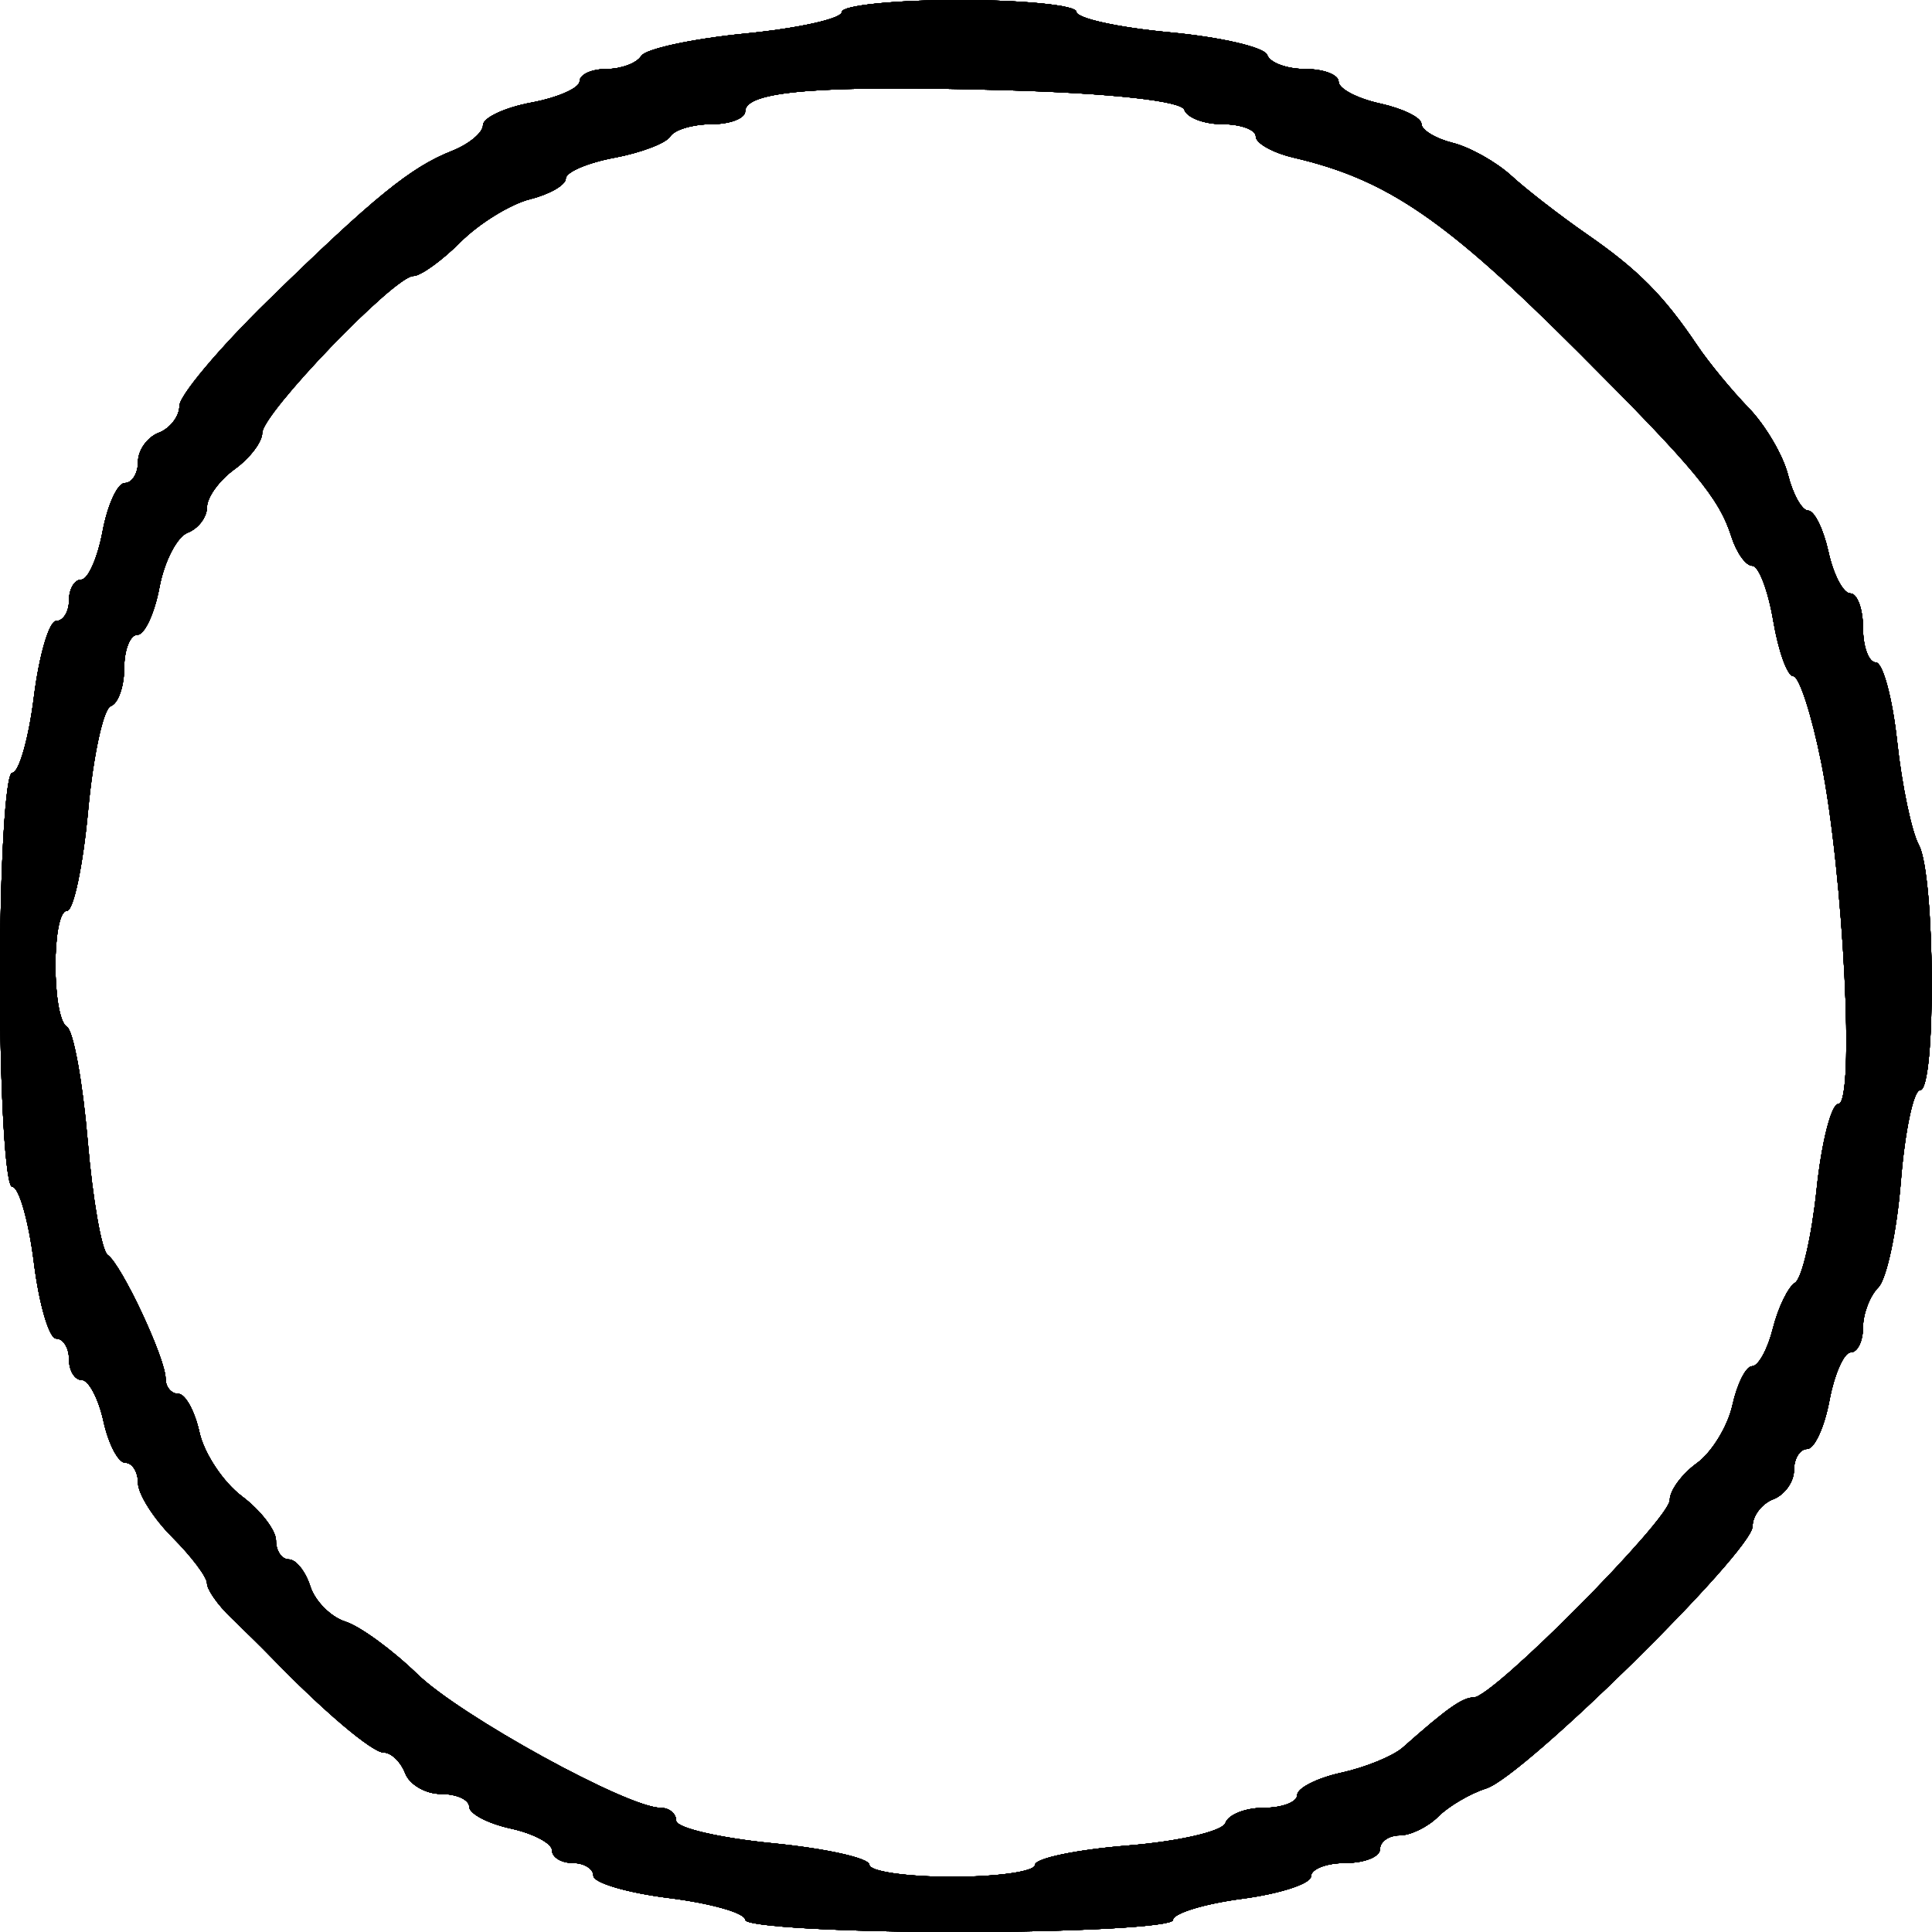 <svg width="140" height="140" viewBox="0 0 140 140" fill="none" xmlns="http://www.w3.org/2000/svg">
<path fill-rule="evenodd" clip-rule="evenodd" d="M61 0.871C61 1.35 57.86 2.051 54.023 2.429C50.186 2.807 46.784 3.54 46.464 4.058C46.144 4.576 45.009 5 43.941 5C42.873 5 42 5.4 42 5.889C42 6.377 40.425 7.073 38.5 7.434C36.575 7.795 35 8.531 35 9.07C35 9.609 33.987 10.45 32.75 10.938C29.764 12.118 27.124 14.265 19.429 21.773C15.893 25.224 13 28.663 13 29.416C13 30.17 12.325 31.045 11.5 31.362C10.675 31.678 10 32.626 10 33.469C10 34.311 9.57 35 9.045 35C8.52 35 7.795 36.575 7.434 38.5C7.073 40.425 6.377 42 5.889 42C5.4 42 5 42.675 5 43.5C5 44.325 4.582 45 4.072 45C3.562 45 2.835 47.475 2.457 50.5C2.079 53.525 1.371 56 0.885 56C0.398 56 0 62.75 0 71C0 79.25 0.398 86 0.885 86C1.371 86 2.079 88.475 2.457 91.5C2.835 94.525 3.562 97 4.072 97C4.582 97 5 97.675 5 98.5C5 99.325 5.414 100 5.921 100C6.427 100 7.138 101.35 7.5 103C7.862 104.65 8.573 106 9.079 106C9.586 106 10 106.655 10 107.455C10 108.255 11.125 110.034 12.5 111.409C13.875 112.784 15 114.28 15 114.732C15 115.185 15.788 116.308 16.75 117.227C17.712 118.147 19.009 119.426 19.631 120.069C23.419 123.987 26.977 127 27.816 127C28.35 127 29.045 127.675 29.362 128.5C29.678 129.325 30.851 130 31.969 130C33.086 130 34 130.414 34 130.921C34 131.427 35.35 132.138 37 132.5C38.65 132.862 40 133.573 40 134.079C40 134.586 40.675 135 41.5 135C42.325 135 43 135.418 43 135.928C43 136.438 45.475 137.165 48.5 137.543C51.525 137.921 54 138.629 54 139.115C54 139.602 60.975 140 69.5 140C78.025 140 85 139.608 85 139.129C85 138.65 87.25 137.959 90 137.594C92.75 137.23 95 136.497 95 135.966C95 135.435 96.125 135 97.5 135C98.875 135 100 134.55 100 134C100 133.45 100.643 133 101.429 133C102.214 133 103.473 132.384 104.225 131.632C104.978 130.879 106.544 129.962 107.706 129.593C110.427 128.73 127 112.409 127 110.593C127 109.835 127.675 108.955 128.5 108.638C129.325 108.322 130 107.374 130 106.531C130 105.689 130.43 105 130.955 105C131.48 105 132.205 103.425 132.566 101.5C132.927 99.575 133.623 98 134.111 98C134.6 98 135 97.19 135 96.2C135 95.21 135.498 93.902 136.108 93.292C136.717 92.683 137.454 89.218 137.745 85.592C138.036 81.967 138.662 79 139.137 79C140.313 79 140.236 63.404 139.049 61.236C138.526 60.281 137.819 56.912 137.477 53.75C137.136 50.588 136.438 48 135.928 48C135.418 48 135 46.875 135 45.5C135 44.125 134.586 43 134.079 43C133.573 43 132.862 41.65 132.5 40C132.138 38.35 131.476 37 131.029 37C130.582 37 129.925 35.836 129.568 34.414C129.211 32.992 127.924 30.804 126.709 29.552C125.494 28.3 123.825 26.272 123 25.045C120.563 21.419 118.707 19.549 115 16.98C113.075 15.646 110.609 13.737 109.52 12.738C108.431 11.74 106.518 10.666 105.27 10.353C104.021 10.04 103 9.418 103 8.971C103 8.524 101.65 7.862 100 7.5C98.35 7.138 97 6.427 97 5.921C97 5.414 95.912 5 94.583 5C93.254 5 92.014 4.543 91.828 3.985C91.642 3.427 88.455 2.687 84.745 2.341C81.035 1.994 78 1.326 78 0.855C78 0.385 74.175 0 69.5 0C64.825 0 61 0.392 61 0.871ZM85.817 7.95C86.009 8.527 87.254 9 88.583 9C89.912 9 91 9.401 91 9.892C91 10.382 92.237 11.073 93.75 11.426C100.53 13.011 104.756 15.903 114.426 25.574C122.813 33.96 124.575 36.086 125.466 38.893C125.834 40.052 126.515 41 126.979 41C127.444 41 128.128 42.8 128.5 45C128.872 47.2 129.524 49 129.95 49C130.376 49 131.287 51.813 131.975 55.25C133.593 63.334 134.425 80 133.211 80C132.702 80 131.994 82.787 131.638 86.194C131.281 89.601 130.578 92.643 130.074 92.954C129.571 93.265 128.849 94.753 128.471 96.26C128.093 97.767 127.418 99 126.971 99C126.524 99 125.882 100.263 125.543 101.806C125.204 103.349 124.043 105.248 122.963 106.027C121.883 106.805 121 108.004 121 108.692C121 110.09 108.187 123 106.8 123C105.978 123 104.861 123.788 101.659 126.628C100.959 127.249 98.95 128.072 97.193 128.458C95.437 128.843 94 129.573 94 130.079C94 130.586 92.912 131 91.583 131C90.254 131 89.002 131.494 88.801 132.098C88.6 132.701 85.412 133.438 81.717 133.735C78.023 134.031 75 134.662 75 135.137C75 135.612 72.3 136 69 136C65.7 136 63 135.608 63 135.129C63 134.65 59.85 133.948 56 133.569C52.15 133.189 49 132.456 49 131.939C49 131.423 48.493 131 47.873 131C45.478 131 33.367 124.344 30.239 121.31C28.431 119.555 26.085 117.844 25.027 117.508C23.968 117.173 22.824 116.021 22.484 114.949C22.144 113.877 21.446 113 20.933 113C20.42 113 20 112.388 20 111.64C20 110.892 18.89 109.446 17.533 108.427C16.176 107.408 14.79 105.32 14.453 103.787C14.117 102.254 13.427 101 12.921 101C12.414 101 12 100.506 12 99.901C12 98.443 8.82 91.65 7.806 90.943C7.366 90.637 6.713 86.909 6.354 82.66C5.995 78.41 5.318 74.697 4.85 74.408C3.737 73.72 3.743 66 4.856 66C5.327 66 6.015 62.737 6.384 58.75C6.753 54.763 7.493 51.35 8.027 51.167C8.562 50.983 9 49.746 9 48.417C9 47.088 9.43 46 9.955 46C10.48 46 11.199 44.456 11.553 42.569C11.907 40.682 12.827 38.896 13.598 38.601C14.369 38.305 15 37.473 15 36.752C15 36.031 15.9 34.793 17 34C18.1 33.207 19 32.028 19 31.381C19 29.963 28.586 20 29.95 20C30.477 20 32.016 18.893 33.368 17.541C34.721 16.188 36.992 14.789 38.414 14.432C39.836 14.075 41 13.402 41 12.937C41 12.471 42.58 11.794 44.511 11.432C46.442 11.07 48.269 10.374 48.57 9.887C48.871 9.399 50.216 9 51.559 9C52.902 9 54 8.579 54 8.063C54 6.591 59.486 6.151 72.983 6.54C80.499 6.756 85.606 7.317 85.817 7.95Z" fill="black"/>
<path fill-rule="evenodd" clip-rule="evenodd" d="M61 0.871C61 1.35 57.86 2.051 54.023 2.429C50.186 2.807 46.784 3.54 46.464 4.058C46.144 4.576 45.009 5 43.941 5C42.873 5 42 5.4 42 5.889C42 6.377 40.425 7.073 38.5 7.434C36.575 7.795 35 8.531 35 9.07C35 9.609 33.987 10.45 32.75 10.938C29.764 12.118 27.124 14.265 19.429 21.773C15.893 25.224 13 28.663 13 29.416C13 30.17 12.325 31.045 11.5 31.362C10.675 31.678 10 32.626 10 33.469C10 34.311 9.57 35 9.045 35C8.52 35 7.795 36.575 7.434 38.5C7.073 40.425 6.377 42 5.889 42C5.4 42 5 42.675 5 43.5C5 44.325 4.582 45 4.072 45C3.562 45 2.835 47.475 2.457 50.5C2.079 53.525 1.371 56 0.885 56C0.398 56 0 62.75 0 71C0 79.25 0.398 86 0.885 86C1.371 86 2.079 88.475 2.457 91.5C2.835 94.525 3.562 97 4.072 97C4.582 97 5 97.675 5 98.5C5 99.325 5.414 100 5.921 100C6.427 100 7.138 101.35 7.5 103C7.862 104.65 8.573 106 9.079 106C9.586 106 10 106.655 10 107.455C10 108.255 11.125 110.034 12.5 111.409C13.875 112.784 15 114.28 15 114.732C15 115.185 15.788 116.308 16.75 117.227C17.712 118.147 19.009 119.426 19.631 120.069C23.419 123.987 26.977 127 27.816 127C28.35 127 29.045 127.675 29.362 128.5C29.678 129.325 30.851 130 31.969 130C33.086 130 34 130.414 34 130.921C34 131.427 35.35 132.138 37 132.5C38.65 132.862 40 133.573 40 134.079C40 134.586 40.675 135 41.5 135C42.325 135 43 135.418 43 135.928C43 136.438 45.475 137.165 48.5 137.543C51.525 137.921 54 138.629 54 139.115C54 139.602 60.975 140 69.5 140C78.025 140 85 139.608 85 139.129C85 138.65 87.25 137.959 90 137.594C92.75 137.23 95 136.497 95 135.966C95 135.435 96.125 135 97.5 135C98.875 135 100 134.55 100 134C100 133.45 100.643 133 101.429 133C102.214 133 103.473 132.384 104.225 131.632C104.978 130.879 106.544 129.962 107.706 129.593C110.427 128.73 127 112.409 127 110.593C127 109.835 127.675 108.955 128.5 108.638C129.325 108.322 130 107.374 130 106.531C130 105.689 130.43 105 130.955 105C131.48 105 132.205 103.425 132.566 101.5C132.927 99.575 133.623 98 134.111 98C134.6 98 135 97.19 135 96.2C135 95.21 135.498 93.902 136.108 93.292C136.717 92.683 137.454 89.218 137.745 85.592C138.036 81.967 138.662 79 139.137 79C140.313 79 140.236 63.404 139.049 61.236C138.526 60.281 137.819 56.912 137.477 53.75C137.136 50.588 136.438 48 135.928 48C135.418 48 135 46.875 135 45.5C135 44.125 134.586 43 134.079 43C133.573 43 132.862 41.65 132.5 40C132.138 38.35 131.476 37 131.029 37C130.582 37 129.925 35.836 129.568 34.414C129.211 32.992 127.924 30.804 126.709 29.552C125.494 28.3 123.825 26.272 123 25.045C120.563 21.419 118.707 19.549 115 16.98C113.075 15.646 110.609 13.737 109.52 12.738C108.431 11.74 106.518 10.666 105.27 10.353C104.021 10.04 103 9.418 103 8.971C103 8.524 101.65 7.862 100 7.5C98.35 7.138 97 6.427 97 5.921C97 5.414 95.912 5 94.583 5C93.254 5 92.014 4.543 91.828 3.985C91.642 3.427 88.455 2.687 84.745 2.341C81.035 1.994 78 1.326 78 0.855C78 0.385 74.175 0 69.5 0C64.825 0 61 0.392 61 0.871ZM85.817 7.95C86.009 8.527 87.254 9 88.583 9C89.912 9 91 9.401 91 9.892C91 10.382 92.237 11.073 93.75 11.426C100.53 13.011 104.756 15.903 114.426 25.574C122.813 33.96 124.575 36.086 125.466 38.893C125.834 40.052 126.515 41 126.979 41C127.444 41 128.128 42.8 128.5 45C128.872 47.2 129.524 49 129.95 49C130.376 49 131.287 51.813 131.975 55.25C133.593 63.334 134.425 80 133.211 80C132.702 80 131.994 82.787 131.638 86.194C131.281 89.601 130.578 92.643 130.074 92.954C129.571 93.265 128.849 94.753 128.471 96.26C128.093 97.767 127.418 99 126.971 99C126.524 99 125.882 100.263 125.543 101.806C125.204 103.349 124.043 105.248 122.963 106.027C121.883 106.805 121 108.004 121 108.692C121 110.09 108.187 123 106.8 123C105.978 123 104.861 123.788 101.659 126.628C100.959 127.249 98.95 128.072 97.193 128.458C95.437 128.843 94 129.573 94 130.079C94 130.586 92.912 131 91.583 131C90.254 131 89.002 131.494 88.801 132.098C88.6 132.701 85.412 133.438 81.717 133.735C78.023 134.031 75 134.662 75 135.137C75 135.612 72.3 136 69 136C65.7 136 63 135.608 63 135.129C63 134.65 59.85 133.948 56 133.569C52.15 133.189 49 132.456 49 131.939C49 131.423 48.493 131 47.873 131C45.478 131 33.367 124.344 30.239 121.31C28.431 119.555 26.085 117.844 25.027 117.508C23.968 117.173 22.824 116.021 22.484 114.949C22.144 113.877 21.446 113 20.933 113C20.42 113 20 112.388 20 111.64C20 110.892 18.89 109.446 17.533 108.427C16.176 107.408 14.79 105.32 14.453 103.787C14.117 102.254 13.427 101 12.921 101C12.414 101 12 100.506 12 99.901C12 98.443 8.82 91.65 7.806 90.943C7.366 90.637 6.713 86.909 6.354 82.66C5.995 78.41 5.318 74.697 4.85 74.408C3.737 73.72 3.743 66 4.856 66C5.327 66 6.015 62.737 6.384 58.75C6.753 54.763 7.493 51.35 8.027 51.167C8.562 50.983 9 49.746 9 48.417C9 47.088 9.43 46 9.955 46C10.48 46 11.199 44.456 11.553 42.569C11.907 40.682 12.827 38.896 13.598 38.601C14.369 38.305 15 37.473 15 36.752C15 36.031 15.9 34.793 17 34C18.1 33.207 19 32.028 19 31.381C19 29.963 28.586 20 29.95 20C30.477 20 32.016 18.893 33.368 17.541C34.721 16.188 36.992 14.789 38.414 14.432C39.836 14.075 41 13.402 41 12.937C41 12.471 42.58 11.794 44.511 11.432C46.442 11.07 48.269 10.374 48.57 9.887C48.871 9.399 50.216 9 51.559 9C52.902 9 54 8.579 54 8.063C54 6.591 59.486 6.151 72.983 6.54C80.499 6.756 85.606 7.317 85.817 7.95Z" fill="black"/>
<path fill-rule="evenodd" clip-rule="evenodd" d="M61 0.871C61 1.35 57.86 2.051 54.023 2.429C50.186 2.807 46.784 3.54 46.464 4.058C46.144 4.576 45.009 5 43.941 5C42.873 5 42 5.4 42 5.889C42 6.377 40.425 7.073 38.5 7.434C36.575 7.795 35 8.531 35 9.07C35 9.609 33.987 10.45 32.75 10.938C29.764 12.118 27.124 14.265 19.429 21.773C15.893 25.224 13 28.663 13 29.416C13 30.17 12.325 31.045 11.5 31.362C10.675 31.678 10 32.626 10 33.469C10 34.311 9.57 35 9.045 35C8.52 35 7.795 36.575 7.434 38.5C7.073 40.425 6.377 42 5.889 42C5.4 42 5 42.675 5 43.5C5 44.325 4.582 45 4.072 45C3.562 45 2.835 47.475 2.457 50.5C2.079 53.525 1.371 56 0.885 56C0.398 56 0 62.75 0 71C0 79.25 0.398 86 0.885 86C1.371 86 2.079 88.475 2.457 91.5C2.835 94.525 3.562 97 4.072 97C4.582 97 5 97.675 5 98.5C5 99.325 5.414 100 5.921 100C6.427 100 7.138 101.35 7.5 103C7.862 104.65 8.573 106 9.079 106C9.586 106 10 106.655 10 107.455C10 108.255 11.125 110.034 12.5 111.409C13.875 112.784 15 114.28 15 114.732C15 115.185 15.788 116.308 16.75 117.227C17.712 118.147 19.009 119.426 19.631 120.069C23.419 123.987 26.977 127 27.816 127C28.35 127 29.045 127.675 29.362 128.5C29.678 129.325 30.851 130 31.969 130C33.086 130 34 130.414 34 130.921C34 131.427 35.35 132.138 37 132.5C38.65 132.862 40 133.573 40 134.079C40 134.586 40.675 135 41.5 135C42.325 135 43 135.418 43 135.928C43 136.438 45.475 137.165 48.5 137.543C51.525 137.921 54 138.629 54 139.115C54 139.602 60.975 140 69.5 140C78.025 140 85 139.608 85 139.129C85 138.65 87.25 137.959 90 137.594C92.75 137.23 95 136.497 95 135.966C95 135.435 96.125 135 97.5 135C98.875 135 100 134.55 100 134C100 133.45 100.643 133 101.429 133C102.214 133 103.473 132.384 104.225 131.632C104.978 130.879 106.544 129.962 107.706 129.593C110.427 128.73 127 112.409 127 110.593C127 109.835 127.675 108.955 128.5 108.638C129.325 108.322 130 107.374 130 106.531C130 105.689 130.43 105 130.955 105C131.48 105 132.205 103.425 132.566 101.5C132.927 99.575 133.623 98 134.111 98C134.6 98 135 97.19 135 96.2C135 95.21 135.498 93.902 136.108 93.292C136.717 92.683 137.454 89.218 137.745 85.592C138.036 81.967 138.662 79 139.137 79C140.313 79 140.236 63.404 139.049 61.236C138.526 60.281 137.819 56.912 137.477 53.75C137.136 50.588 136.438 48 135.928 48C135.418 48 135 46.875 135 45.5C135 44.125 134.586 43 134.079 43C133.573 43 132.862 41.65 132.5 40C132.138 38.35 131.476 37 131.029 37C130.582 37 129.925 35.836 129.568 34.414C129.211 32.992 127.924 30.804 126.709 29.552C125.494 28.3 123.825 26.272 123 25.045C120.563 21.419 118.707 19.549 115 16.98C113.075 15.646 110.609 13.737 109.52 12.738C108.431 11.74 106.518 10.666 105.27 10.353C104.021 10.04 103 9.418 103 8.971C103 8.524 101.65 7.862 100 7.5C98.35 7.138 97 6.427 97 5.921C97 5.414 95.912 5 94.583 5C93.254 5 92.014 4.543 91.828 3.985C91.642 3.427 88.455 2.687 84.745 2.341C81.035 1.994 78 1.326 78 0.855C78 0.385 74.175 0 69.5 0C64.825 0 61 0.392 61 0.871ZM85.817 7.95C86.009 8.527 87.254 9 88.583 9C89.912 9 91 9.401 91 9.892C91 10.382 92.237 11.073 93.75 11.426C100.53 13.011 104.756 15.903 114.426 25.574C122.813 33.96 124.575 36.086 125.466 38.893C125.834 40.052 126.515 41 126.979 41C127.444 41 128.128 42.8 128.5 45C128.872 47.2 129.524 49 129.95 49C130.376 49 131.287 51.813 131.975 55.25C133.593 63.334 134.425 80 133.211 80C132.702 80 131.994 82.787 131.638 86.194C131.281 89.601 130.578 92.643 130.074 92.954C129.571 93.265 128.849 94.753 128.471 96.26C128.093 97.767 127.418 99 126.971 99C126.524 99 125.882 100.263 125.543 101.806C125.204 103.349 124.043 105.248 122.963 106.027C121.883 106.805 121 108.004 121 108.692C121 110.09 108.187 123 106.8 123C105.978 123 104.861 123.788 101.659 126.628C100.959 127.249 98.95 128.072 97.193 128.458C95.437 128.843 94 129.573 94 130.079C94 130.586 92.912 131 91.583 131C90.254 131 89.002 131.494 88.801 132.098C88.6 132.701 85.412 133.438 81.717 133.735C78.023 134.031 75 134.662 75 135.137C75 135.612 72.3 136 69 136C65.7 136 63 135.608 63 135.129C63 134.65 59.85 133.948 56 133.569C52.15 133.189 49 132.456 49 131.939C49 131.423 48.493 131 47.873 131C45.478 131 33.367 124.344 30.239 121.31C28.431 119.555 26.085 117.844 25.027 117.508C23.968 117.173 22.824 116.021 22.484 114.949C22.144 113.877 21.446 113 20.933 113C20.42 113 20 112.388 20 111.64C20 110.892 18.89 109.446 17.533 108.427C16.176 107.408 14.79 105.32 14.453 103.787C14.117 102.254 13.427 101 12.921 101C12.414 101 12 100.506 12 99.901C12 98.443 8.82 91.65 7.806 90.943C7.366 90.637 6.713 86.909 6.354 82.66C5.995 78.41 5.318 74.697 4.85 74.408C3.737 73.72 3.743 66 4.856 66C5.327 66 6.015 62.737 6.384 58.75C6.753 54.763 7.493 51.35 8.027 51.167C8.562 50.983 9 49.746 9 48.417C9 47.088 9.43 46 9.955 46C10.48 46 11.199 44.456 11.553 42.569C11.907 40.682 12.827 38.896 13.598 38.601C14.369 38.305 15 37.473 15 36.752C15 36.031 15.9 34.793 17 34C18.1 33.207 19 32.028 19 31.381C19 29.963 28.586 20 29.95 20C30.477 20 32.016 18.893 33.368 17.541C34.721 16.188 36.992 14.789 38.414 14.432C39.836 14.075 41 13.402 41 12.937C41 12.471 42.58 11.794 44.511 11.432C46.442 11.07 48.269 10.374 48.57 9.887C48.871 9.399 50.216 9 51.559 9C52.902 9 54 8.579 54 8.063C54 6.591 59.486 6.151 72.983 6.54C80.499 6.756 85.606 7.317 85.817 7.95Z" fill="black"/>
<path fill-rule="evenodd" clip-rule="evenodd" d="M61 0.871C61 1.35 57.86 2.051 54.023 2.429C50.186 2.807 46.784 3.54 46.464 4.058C46.144 4.576 45.009 5 43.941 5C42.873 5 42 5.4 42 5.889C42 6.377 40.425 7.073 38.5 7.434C36.575 7.795 35 8.531 35 9.07C35 9.609 33.987 10.45 32.75 10.938C29.764 12.118 27.124 14.265 19.429 21.773C15.893 25.224 13 28.663 13 29.416C13 30.17 12.325 31.045 11.5 31.362C10.675 31.678 10 32.626 10 33.469C10 34.311 9.57 35 9.045 35C8.52 35 7.795 36.575 7.434 38.5C7.073 40.425 6.377 42 5.889 42C5.4 42 5 42.675 5 43.5C5 44.325 4.582 45 4.072 45C3.562 45 2.835 47.475 2.457 50.5C2.079 53.525 1.371 56 0.885 56C0.398 56 0 62.75 0 71C0 79.25 0.398 86 0.885 86C1.371 86 2.079 88.475 2.457 91.5C2.835 94.525 3.562 97 4.072 97C4.582 97 5 97.675 5 98.5C5 99.325 5.414 100 5.921 100C6.427 100 7.138 101.35 7.5 103C7.862 104.65 8.573 106 9.079 106C9.586 106 10 106.655 10 107.455C10 108.255 11.125 110.034 12.5 111.409C13.875 112.784 15 114.28 15 114.732C15 115.185 15.788 116.308 16.75 117.227C17.712 118.147 19.009 119.426 19.631 120.069C23.419 123.987 26.977 127 27.816 127C28.35 127 29.045 127.675 29.362 128.5C29.678 129.325 30.851 130 31.969 130C33.086 130 34 130.414 34 130.921C34 131.427 35.35 132.138 37 132.5C38.65 132.862 40 133.573 40 134.079C40 134.586 40.675 135 41.5 135C42.325 135 43 135.418 43 135.928C43 136.438 45.475 137.165 48.5 137.543C51.525 137.921 54 138.629 54 139.115C54 139.602 60.975 140 69.5 140C78.025 140 85 139.608 85 139.129C85 138.65 87.25 137.959 90 137.594C92.75 137.23 95 136.497 95 135.966C95 135.435 96.125 135 97.5 135C98.875 135 100 134.55 100 134C100 133.45 100.643 133 101.429 133C102.214 133 103.473 132.384 104.225 131.632C104.978 130.879 106.544 129.962 107.706 129.593C110.427 128.73 127 112.409 127 110.593C127 109.835 127.675 108.955 128.5 108.638C129.325 108.322 130 107.374 130 106.531C130 105.689 130.43 105 130.955 105C131.48 105 132.205 103.425 132.566 101.5C132.927 99.575 133.623 98 134.111 98C134.6 98 135 97.19 135 96.2C135 95.21 135.498 93.902 136.108 93.292C136.717 92.683 137.454 89.218 137.745 85.592C138.036 81.967 138.662 79 139.137 79C140.313 79 140.236 63.404 139.049 61.236C138.526 60.281 137.819 56.912 137.477 53.75C137.136 50.588 136.438 48 135.928 48C135.418 48 135 46.875 135 45.5C135 44.125 134.586 43 134.079 43C133.573 43 132.862 41.65 132.5 40C132.138 38.35 131.476 37 131.029 37C130.582 37 129.925 35.836 129.568 34.414C129.211 32.992 127.924 30.804 126.709 29.552C125.494 28.3 123.825 26.272 123 25.045C120.563 21.419 118.707 19.549 115 16.98C113.075 15.646 110.609 13.737 109.52 12.738C108.431 11.74 106.518 10.666 105.27 10.353C104.021 10.04 103 9.418 103 8.971C103 8.524 101.65 7.862 100 7.5C98.35 7.138 97 6.427 97 5.921C97 5.414 95.912 5 94.583 5C93.254 5 92.014 4.543 91.828 3.985C91.642 3.427 88.455 2.687 84.745 2.341C81.035 1.994 78 1.326 78 0.855C78 0.385 74.175 0 69.5 0C64.825 0 61 0.392 61 0.871ZM85.817 7.95C86.009 8.527 87.254 9 88.583 9C89.912 9 91 9.401 91 9.892C91 10.382 92.237 11.073 93.75 11.426C100.53 13.011 104.756 15.903 114.426 25.574C122.813 33.96 124.575 36.086 125.466 38.893C125.834 40.052 126.515 41 126.979 41C127.444 41 128.128 42.8 128.5 45C128.872 47.2 129.524 49 129.95 49C130.376 49 131.287 51.813 131.975 55.25C133.593 63.334 134.425 80 133.211 80C132.702 80 131.994 82.787 131.638 86.194C131.281 89.601 130.578 92.643 130.074 92.954C129.571 93.265 128.849 94.753 128.471 96.26C128.093 97.767 127.418 99 126.971 99C126.524 99 125.882 100.263 125.543 101.806C125.204 103.349 124.043 105.248 122.963 106.027C121.883 106.805 121 108.004 121 108.692C121 110.09 108.187 123 106.8 123C105.978 123 104.861 123.788 101.659 126.628C100.959 127.249 98.95 128.072 97.193 128.458C95.437 128.843 94 129.573 94 130.079C94 130.586 92.912 131 91.583 131C90.254 131 89.002 131.494 88.801 132.098C88.6 132.701 85.412 133.438 81.717 133.735C78.023 134.031 75 134.662 75 135.137C75 135.612 72.3 136 69 136C65.7 136 63 135.608 63 135.129C63 134.65 59.85 133.948 56 133.569C52.15 133.189 49 132.456 49 131.939C49 131.423 48.493 131 47.873 131C45.478 131 33.367 124.344 30.239 121.31C28.431 119.555 26.085 117.844 25.027 117.508C23.968 117.173 22.824 116.021 22.484 114.949C22.144 113.877 21.446 113 20.933 113C20.42 113 20 112.388 20 111.64C20 110.892 18.89 109.446 17.533 108.427C16.176 107.408 14.79 105.32 14.453 103.787C14.117 102.254 13.427 101 12.921 101C12.414 101 12 100.506 12 99.901C12 98.443 8.82 91.65 7.806 90.943C7.366 90.637 6.713 86.909 6.354 82.66C5.995 78.41 5.318 74.697 4.85 74.408C3.737 73.72 3.743 66 4.856 66C5.327 66 6.015 62.737 6.384 58.75C6.753 54.763 7.493 51.35 8.027 51.167C8.562 50.983 9 49.746 9 48.417C9 47.088 9.43 46 9.955 46C10.48 46 11.199 44.456 11.553 42.569C11.907 40.682 12.827 38.896 13.598 38.601C14.369 38.305 15 37.473 15 36.752C15 36.031 15.9 34.793 17 34C18.1 33.207 19 32.028 19 31.381C19 29.963 28.586 20 29.95 20C30.477 20 32.016 18.893 33.368 17.541C34.721 16.188 36.992 14.789 38.414 14.432C39.836 14.075 41 13.402 41 12.937C41 12.471 42.58 11.794 44.511 11.432C46.442 11.07 48.269 10.374 48.57 9.887C48.871 9.399 50.216 9 51.559 9C52.902 9 54 8.579 54 8.063C54 6.591 59.486 6.151 72.983 6.54C80.499 6.756 85.606 7.317 85.817 7.95Z" fill="black"/>
<path fill-rule="evenodd" clip-rule="evenodd" d="M61 0.871C61 1.35 57.86 2.051 54.023 2.429C50.186 2.807 46.784 3.54 46.464 4.058C46.144 4.576 45.009 5 43.941 5C42.873 5 42 5.4 42 5.889C42 6.377 40.425 7.073 38.5 7.434C36.575 7.795 35 8.531 35 9.07C35 9.609 33.987 10.45 32.75 10.938C29.764 12.118 27.124 14.265 19.429 21.773C15.893 25.224 13 28.663 13 29.416C13 30.17 12.325 31.045 11.5 31.362C10.675 31.678 10 32.626 10 33.469C10 34.311 9.57 35 9.045 35C8.52 35 7.795 36.575 7.434 38.5C7.073 40.425 6.377 42 5.889 42C5.4 42 5 42.675 5 43.5C5 44.325 4.582 45 4.072 45C3.562 45 2.835 47.475 2.457 50.5C2.079 53.525 1.371 56 0.885 56C0.398 56 0 62.75 0 71C0 79.25 0.398 86 0.885 86C1.371 86 2.079 88.475 2.457 91.5C2.835 94.525 3.562 97 4.072 97C4.582 97 5 97.675 5 98.5C5 99.325 5.414 100 5.921 100C6.427 100 7.138 101.35 7.5 103C7.862 104.65 8.573 106 9.079 106C9.586 106 10 106.655 10 107.455C10 108.255 11.125 110.034 12.5 111.409C13.875 112.784 15 114.28 15 114.732C15 115.185 15.788 116.308 16.75 117.227C17.712 118.147 19.009 119.426 19.631 120.069C23.419 123.987 26.977 127 27.816 127C28.35 127 29.045 127.675 29.362 128.5C29.678 129.325 30.851 130 31.969 130C33.086 130 34 130.414 34 130.921C34 131.427 35.35 132.138 37 132.5C38.65 132.862 40 133.573 40 134.079C40 134.586 40.675 135 41.5 135C42.325 135 43 135.418 43 135.928C43 136.438 45.475 137.165 48.5 137.543C51.525 137.921 54 138.629 54 139.115C54 139.602 60.975 140 69.5 140C78.025 140 85 139.608 85 139.129C85 138.65 87.25 137.959 90 137.594C92.75 137.23 95 136.497 95 135.966C95 135.435 96.125 135 97.5 135C98.875 135 100 134.55 100 134C100 133.45 100.643 133 101.429 133C102.214 133 103.473 132.384 104.225 131.632C104.978 130.879 106.544 129.962 107.706 129.593C110.427 128.73 127 112.409 127 110.593C127 109.835 127.675 108.955 128.5 108.638C129.325 108.322 130 107.374 130 106.531C130 105.689 130.43 105 130.955 105C131.48 105 132.205 103.425 132.566 101.5C132.927 99.575 133.623 98 134.111 98C134.6 98 135 97.19 135 96.2C135 95.21 135.498 93.902 136.108 93.292C136.717 92.683 137.454 89.218 137.745 85.592C138.036 81.967 138.662 79 139.137 79C140.313 79 140.236 63.404 139.049 61.236C138.526 60.281 137.819 56.912 137.477 53.75C137.136 50.588 136.438 48 135.928 48C135.418 48 135 46.875 135 45.5C135 44.125 134.586 43 134.079 43C133.573 43 132.862 41.65 132.5 40C132.138 38.35 131.476 37 131.029 37C130.582 37 129.925 35.836 129.568 34.414C129.211 32.992 127.924 30.804 126.709 29.552C125.494 28.3 123.825 26.272 123 25.045C120.563 21.419 118.707 19.549 115 16.98C113.075 15.646 110.609 13.737 109.52 12.738C108.431 11.74 106.518 10.666 105.27 10.353C104.021 10.04 103 9.418 103 8.971C103 8.524 101.65 7.862 100 7.5C98.35 7.138 97 6.427 97 5.921C97 5.414 95.912 5 94.583 5C93.254 5 92.014 4.543 91.828 3.985C91.642 3.427 88.455 2.687 84.745 2.341C81.035 1.994 78 1.326 78 0.855C78 0.385 74.175 0 69.5 0C64.825 0 61 0.392 61 0.871ZM85.817 7.95C86.009 8.527 87.254 9 88.583 9C89.912 9 91 9.401 91 9.892C91 10.382 92.237 11.073 93.75 11.426C100.53 13.011 104.756 15.903 114.426 25.574C122.813 33.96 124.575 36.086 125.466 38.893C125.834 40.052 126.515 41 126.979 41C127.444 41 128.128 42.8 128.5 45C128.872 47.2 129.524 49 129.95 49C130.376 49 131.287 51.813 131.975 55.25C133.593 63.334 134.425 80 133.211 80C132.702 80 131.994 82.787 131.638 86.194C131.281 89.601 130.578 92.643 130.074 92.954C129.571 93.265 128.849 94.753 128.471 96.26C128.093 97.767 127.418 99 126.971 99C126.524 99 125.882 100.263 125.543 101.806C125.204 103.349 124.043 105.248 122.963 106.027C121.883 106.805 121 108.004 121 108.692C121 110.09 108.187 123 106.8 123C105.978 123 104.861 123.788 101.659 126.628C100.959 127.249 98.95 128.072 97.193 128.458C95.437 128.843 94 129.573 94 130.079C94 130.586 92.912 131 91.583 131C90.254 131 89.002 131.494 88.801 132.098C88.6 132.701 85.412 133.438 81.717 133.735C78.023 134.031 75 134.662 75 135.137C75 135.612 72.3 136 69 136C65.7 136 63 135.608 63 135.129C63 134.65 59.85 133.948 56 133.569C52.15 133.189 49 132.456 49 131.939C49 131.423 48.493 131 47.873 131C45.478 131 33.367 124.344 30.239 121.31C28.431 119.555 26.085 117.844 25.027 117.508C23.968 117.173 22.824 116.021 22.484 114.949C22.144 113.877 21.446 113 20.933 113C20.42 113 20 112.388 20 111.64C20 110.892 18.89 109.446 17.533 108.427C16.176 107.408 14.79 105.32 14.453 103.787C14.117 102.254 13.427 101 12.921 101C12.414 101 12 100.506 12 99.901C12 98.443 8.82 91.65 7.806 90.943C7.366 90.637 6.713 86.909 6.354 82.66C5.995 78.41 5.318 74.697 4.85 74.408C3.737 73.72 3.743 66 4.856 66C5.327 66 6.015 62.737 6.384 58.75C6.753 54.763 7.493 51.35 8.027 51.167C8.562 50.983 9 49.746 9 48.417C9 47.088 9.43 46 9.955 46C10.48 46 11.199 44.456 11.553 42.569C11.907 40.682 12.827 38.896 13.598 38.601C14.369 38.305 15 37.473 15 36.752C15 36.031 15.9 34.793 17 34C18.1 33.207 19 32.028 19 31.381C19 29.963 28.586 20 29.95 20C30.477 20 32.016 18.893 33.368 17.541C34.721 16.188 36.992 14.789 38.414 14.432C39.836 14.075 41 13.402 41 12.937C41 12.471 42.58 11.794 44.511 11.432C46.442 11.07 48.269 10.374 48.57 9.887C48.871 9.399 50.216 9 51.559 9C52.902 9 54 8.579 54 8.063C54 6.591 59.486 6.151 72.983 6.54C80.499 6.756 85.606 7.317 85.817 7.95Z" fill="black"/>
<path fill-rule="evenodd" clip-rule="evenodd" d="M61 0.871C61 1.35 57.86 2.051 54.023 2.429C50.186 2.807 46.784 3.54 46.464 4.058C46.144 4.576 45.009 5 43.941 5C42.873 5 42 5.4 42 5.889C42 6.377 40.425 7.073 38.5 7.434C36.575 7.795 35 8.531 35 9.07C35 9.609 33.987 10.45 32.75 10.938C29.764 12.118 27.124 14.265 19.429 21.773C15.893 25.224 13 28.663 13 29.416C13 30.17 12.325 31.045 11.5 31.362C10.675 31.678 10 32.626 10 33.469C10 34.311 9.57 35 9.045 35C8.52 35 7.795 36.575 7.434 38.5C7.073 40.425 6.377 42 5.889 42C5.4 42 5 42.675 5 43.5C5 44.325 4.582 45 4.072 45C3.562 45 2.835 47.475 2.457 50.5C2.079 53.525 1.371 56 0.885 56C0.398 56 0 62.75 0 71C0 79.25 0.398 86 0.885 86C1.371 86 2.079 88.475 2.457 91.5C2.835 94.525 3.562 97 4.072 97C4.582 97 5 97.675 5 98.5C5 99.325 5.414 100 5.921 100C6.427 100 7.138 101.35 7.5 103C7.862 104.65 8.573 106 9.079 106C9.586 106 10 106.655 10 107.455C10 108.255 11.125 110.034 12.5 111.409C13.875 112.784 15 114.28 15 114.732C15 115.185 15.788 116.308 16.75 117.227C17.712 118.147 19.009 119.426 19.631 120.069C23.419 123.987 26.977 127 27.816 127C28.35 127 29.045 127.675 29.362 128.5C29.678 129.325 30.851 130 31.969 130C33.086 130 34 130.414 34 130.921C34 131.427 35.35 132.138 37 132.5C38.65 132.862 40 133.573 40 134.079C40 134.586 40.675 135 41.5 135C42.325 135 43 135.418 43 135.928C43 136.438 45.475 137.165 48.5 137.543C51.525 137.921 54 138.629 54 139.115C54 139.602 60.975 140 69.5 140C78.025 140 85 139.608 85 139.129C85 138.65 87.25 137.959 90 137.594C92.75 137.23 95 136.497 95 135.966C95 135.435 96.125 135 97.5 135C98.875 135 100 134.55 100 134C100 133.45 100.643 133 101.429 133C102.214 133 103.473 132.384 104.225 131.632C104.978 130.879 106.544 129.962 107.706 129.593C110.427 128.73 127 112.409 127 110.593C127 109.835 127.675 108.955 128.5 108.638C129.325 108.322 130 107.374 130 106.531C130 105.689 130.43 105 130.955 105C131.48 105 132.205 103.425 132.566 101.5C132.927 99.575 133.623 98 134.111 98C134.6 98 135 97.19 135 96.2C135 95.21 135.498 93.902 136.108 93.292C136.717 92.683 137.454 89.218 137.745 85.592C138.036 81.967 138.662 79 139.137 79C140.313 79 140.236 63.404 139.049 61.236C138.526 60.281 137.819 56.912 137.477 53.75C137.136 50.588 136.438 48 135.928 48C135.418 48 135 46.875 135 45.5C135 44.125 134.586 43 134.079 43C133.573 43 132.862 41.65 132.5 40C132.138 38.35 131.476 37 131.029 37C130.582 37 129.925 35.836 129.568 34.414C129.211 32.992 127.924 30.804 126.709 29.552C125.494 28.3 123.825 26.272 123 25.045C120.563 21.419 118.707 19.549 115 16.98C113.075 15.646 110.609 13.737 109.52 12.738C108.431 11.74 106.518 10.666 105.27 10.353C104.021 10.04 103 9.418 103 8.971C103 8.524 101.65 7.862 100 7.5C98.35 7.138 97 6.427 97 5.921C97 5.414 95.912 5 94.583 5C93.254 5 92.014 4.543 91.828 3.985C91.642 3.427 88.455 2.687 84.745 2.341C81.035 1.994 78 1.326 78 0.855C78 0.385 74.175 0 69.5 0C64.825 0 61 0.392 61 0.871ZM85.817 7.95C86.009 8.527 87.254 9 88.583 9C89.912 9 91 9.401 91 9.892C91 10.382 92.237 11.073 93.75 11.426C100.53 13.011 104.756 15.903 114.426 25.574C122.813 33.96 124.575 36.086 125.466 38.893C125.834 40.052 126.515 41 126.979 41C127.444 41 128.128 42.8 128.5 45C128.872 47.2 129.524 49 129.95 49C130.376 49 131.287 51.813 131.975 55.25C133.593 63.334 134.425 80 133.211 80C132.702 80 131.994 82.787 131.638 86.194C131.281 89.601 130.578 92.643 130.074 92.954C129.571 93.265 128.849 94.753 128.471 96.26C128.093 97.767 127.418 99 126.971 99C126.524 99 125.882 100.263 125.543 101.806C125.204 103.349 124.043 105.248 122.963 106.027C121.883 106.805 121 108.004 121 108.692C121 110.09 108.187 123 106.8 123C105.978 123 104.861 123.788 101.659 126.628C100.959 127.249 98.95 128.072 97.193 128.458C95.437 128.843 94 129.573 94 130.079C94 130.586 92.912 131 91.583 131C90.254 131 89.002 131.494 88.801 132.098C88.6 132.701 85.412 133.438 81.717 133.735C78.023 134.031 75 134.662 75 135.137C75 135.612 72.3 136 69 136C65.7 136 63 135.608 63 135.129C63 134.65 59.85 133.948 56 133.569C52.15 133.189 49 132.456 49 131.939C49 131.423 48.493 131 47.873 131C45.478 131 33.367 124.344 30.239 121.31C28.431 119.555 26.085 117.844 25.027 117.508C23.968 117.173 22.824 116.021 22.484 114.949C22.144 113.877 21.446 113 20.933 113C20.42 113 20 112.388 20 111.64C20 110.892 18.89 109.446 17.533 108.427C16.176 107.408 14.79 105.32 14.453 103.787C14.117 102.254 13.427 101 12.921 101C12.414 101 12 100.506 12 99.901C12 98.443 8.82 91.65 7.806 90.943C7.366 90.637 6.713 86.909 6.354 82.66C5.995 78.41 5.318 74.697 4.85 74.408C3.737 73.72 3.743 66 4.856 66C5.327 66 6.015 62.737 6.384 58.75C6.753 54.763 7.493 51.35 8.027 51.167C8.562 50.983 9 49.746 9 48.417C9 47.088 9.43 46 9.955 46C10.48 46 11.199 44.456 11.553 42.569C11.907 40.682 12.827 38.896 13.598 38.601C14.369 38.305 15 37.473 15 36.752C15 36.031 15.9 34.793 17 34C18.1 33.207 19 32.028 19 31.381C19 29.963 28.586 20 29.95 20C30.477 20 32.016 18.893 33.368 17.541C34.721 16.188 36.992 14.789 38.414 14.432C39.836 14.075 41 13.402 41 12.937C41 12.471 42.58 11.794 44.511 11.432C46.442 11.07 48.269 10.374 48.57 9.887C48.871 9.399 50.216 9 51.559 9C52.902 9 54 8.579 54 8.063C54 6.591 59.486 6.151 72.983 6.54C80.499 6.756 85.606 7.317 85.817 7.95Z" fill="black"/>
<path fill-rule="evenodd" clip-rule="evenodd" d="M61 0.871C61 1.35 57.86 2.051 54.023 2.429C50.186 2.807 46.784 3.54 46.464 4.058C46.144 4.576 45.009 5 43.941 5C42.873 5 42 5.4 42 5.889C42 6.377 40.425 7.073 38.5 7.434C36.575 7.795 35 8.531 35 9.07C35 9.609 33.987 10.45 32.75 10.938C29.764 12.118 27.124 14.265 19.429 21.773C15.893 25.224 13 28.663 13 29.416C13 30.17 12.325 31.045 11.5 31.362C10.675 31.678 10 32.626 10 33.469C10 34.311 9.57 35 9.045 35C8.52 35 7.795 36.575 7.434 38.5C7.073 40.425 6.377 42 5.889 42C5.4 42 5 42.675 5 43.5C5 44.325 4.582 45 4.072 45C3.562 45 2.835 47.475 2.457 50.5C2.079 53.525 1.371 56 0.885 56C0.398 56 0 62.75 0 71C0 79.25 0.398 86 0.885 86C1.371 86 2.079 88.475 2.457 91.5C2.835 94.525 3.562 97 4.072 97C4.582 97 5 97.675 5 98.5C5 99.325 5.414 100 5.921 100C6.427 100 7.138 101.35 7.5 103C7.862 104.65 8.573 106 9.079 106C9.586 106 10 106.655 10 107.455C10 108.255 11.125 110.034 12.5 111.409C13.875 112.784 15 114.28 15 114.732C15 115.185 15.788 116.308 16.75 117.227C17.712 118.147 19.009 119.426 19.631 120.069C23.419 123.987 26.977 127 27.816 127C28.35 127 29.045 127.675 29.362 128.5C29.678 129.325 30.851 130 31.969 130C33.086 130 34 130.414 34 130.921C34 131.427 35.35 132.138 37 132.5C38.65 132.862 40 133.573 40 134.079C40 134.586 40.675 135 41.5 135C42.325 135 43 135.418 43 135.928C43 136.438 45.475 137.165 48.5 137.543C51.525 137.921 54 138.629 54 139.115C54 139.602 60.975 140 69.5 140C78.025 140 85 139.608 85 139.129C85 138.65 87.25 137.959 90 137.594C92.75 137.23 95 136.497 95 135.966C95 135.435 96.125 135 97.5 135C98.875 135 100 134.55 100 134C100 133.45 100.643 133 101.429 133C102.214 133 103.473 132.384 104.225 131.632C104.978 130.879 106.544 129.962 107.706 129.593C110.427 128.73 127 112.409 127 110.593C127 109.835 127.675 108.955 128.5 108.638C129.325 108.322 130 107.374 130 106.531C130 105.689 130.43 105 130.955 105C131.48 105 132.205 103.425 132.566 101.5C132.927 99.575 133.623 98 134.111 98C134.6 98 135 97.19 135 96.2C135 95.21 135.498 93.902 136.108 93.292C136.717 92.683 137.454 89.218 137.745 85.592C138.036 81.967 138.662 79 139.137 79C140.313 79 140.236 63.404 139.049 61.236C138.526 60.281 137.819 56.912 137.477 53.75C137.136 50.588 136.438 48 135.928 48C135.418 48 135 46.875 135 45.5C135 44.125 134.586 43 134.079 43C133.573 43 132.862 41.65 132.5 40C132.138 38.35 131.476 37 131.029 37C130.582 37 129.925 35.836 129.568 34.414C129.211 32.992 127.924 30.804 126.709 29.552C125.494 28.3 123.825 26.272 123 25.045C120.563 21.419 118.707 19.549 115 16.98C113.075 15.646 110.609 13.737 109.52 12.738C108.431 11.74 106.518 10.666 105.27 10.353C104.021 10.04 103 9.418 103 8.971C103 8.524 101.65 7.862 100 7.5C98.35 7.138 97 6.427 97 5.921C97 5.414 95.912 5 94.583 5C93.254 5 92.014 4.543 91.828 3.985C91.642 3.427 88.455 2.687 84.745 2.341C81.035 1.994 78 1.326 78 0.855C78 0.385 74.175 0 69.5 0C64.825 0 61 0.392 61 0.871ZM85.817 7.95C86.009 8.527 87.254 9 88.583 9C89.912 9 91 9.401 91 9.892C91 10.382 92.237 11.073 93.75 11.426C100.53 13.011 104.756 15.903 114.426 25.574C122.813 33.96 124.575 36.086 125.466 38.893C125.834 40.052 126.515 41 126.979 41C127.444 41 128.128 42.8 128.5 45C128.872 47.2 129.524 49 129.95 49C130.376 49 131.287 51.813 131.975 55.25C133.593 63.334 134.425 80 133.211 80C132.702 80 131.994 82.787 131.638 86.194C131.281 89.601 130.578 92.643 130.074 92.954C129.571 93.265 128.849 94.753 128.471 96.26C128.093 97.767 127.418 99 126.971 99C126.524 99 125.882 100.263 125.543 101.806C125.204 103.349 124.043 105.248 122.963 106.027C121.883 106.805 121 108.004 121 108.692C121 110.09 108.187 123 106.8 123C105.978 123 104.861 123.788 101.659 126.628C100.959 127.249 98.95 128.072 97.193 128.458C95.437 128.843 94 129.573 94 130.079C94 130.586 92.912 131 91.583 131C90.254 131 89.002 131.494 88.801 132.098C88.6 132.701 85.412 133.438 81.717 133.735C78.023 134.031 75 134.662 75 135.137C75 135.612 72.3 136 69 136C65.7 136 63 135.608 63 135.129C63 134.65 59.85 133.948 56 133.569C52.15 133.189 49 132.456 49 131.939C49 131.423 48.493 131 47.873 131C45.478 131 33.367 124.344 30.239 121.31C28.431 119.555 26.085 117.844 25.027 117.508C23.968 117.173 22.824 116.021 22.484 114.949C22.144 113.877 21.446 113 20.933 113C20.42 113 20 112.388 20 111.64C20 110.892 18.89 109.446 17.533 108.427C16.176 107.408 14.79 105.32 14.453 103.787C14.117 102.254 13.427 101 12.921 101C12.414 101 12 100.506 12 99.901C12 98.443 8.82 91.65 7.806 90.943C7.366 90.637 6.713 86.909 6.354 82.66C5.995 78.41 5.318 74.697 4.85 74.408C3.737 73.72 3.743 66 4.856 66C5.327 66 6.015 62.737 6.384 58.75C6.753 54.763 7.493 51.35 8.027 51.167C8.562 50.983 9 49.746 9 48.417C9 47.088 9.43 46 9.955 46C10.48 46 11.199 44.456 11.553 42.569C11.907 40.682 12.827 38.896 13.598 38.601C14.369 38.305 15 37.473 15 36.752C15 36.031 15.9 34.793 17 34C18.1 33.207 19 32.028 19 31.381C19 29.963 28.586 20 29.95 20C30.477 20 32.016 18.893 33.368 17.541C34.721 16.188 36.992 14.789 38.414 14.432C39.836 14.075 41 13.402 41 12.937C41 12.471 42.58 11.794 44.511 11.432C46.442 11.07 48.269 10.374 48.57 9.887C48.871 9.399 50.216 9 51.559 9C52.902 9 54 8.579 54 8.063C54 6.591 59.486 6.151 72.983 6.54C80.499 6.756 85.606 7.317 85.817 7.95Z" fill="black"/>
<path fill-rule="evenodd" clip-rule="evenodd" d="M61 0.871C61 1.35 57.86 2.051 54.023 2.429C50.186 2.807 46.784 3.54 46.464 4.058C46.144 4.576 45.009 5 43.941 5C42.873 5 42 5.4 42 5.889C42 6.377 40.425 7.073 38.5 7.434C36.575 7.795 35 8.531 35 9.07C35 9.609 33.987 10.45 32.75 10.938C29.764 12.118 27.124 14.265 19.429 21.773C15.893 25.224 13 28.663 13 29.416C13 30.17 12.325 31.045 11.5 31.362C10.675 31.678 10 32.626 10 33.469C10 34.311 9.57 35 9.045 35C8.52 35 7.795 36.575 7.434 38.5C7.073 40.425 6.377 42 5.889 42C5.4 42 5 42.675 5 43.5C5 44.325 4.582 45 4.072 45C3.562 45 2.835 47.475 2.457 50.5C2.079 53.525 1.371 56 0.885 56C0.398 56 0 62.75 0 71C0 79.25 0.398 86 0.885 86C1.371 86 2.079 88.475 2.457 91.5C2.835 94.525 3.562 97 4.072 97C4.582 97 5 97.675 5 98.5C5 99.325 5.414 100 5.921 100C6.427 100 7.138 101.35 7.5 103C7.862 104.65 8.573 106 9.079 106C9.586 106 10 106.655 10 107.455C10 108.255 11.125 110.034 12.5 111.409C13.875 112.784 15 114.28 15 114.732C15 115.185 15.788 116.308 16.75 117.227C17.712 118.147 19.009 119.426 19.631 120.069C23.419 123.987 26.977 127 27.816 127C28.35 127 29.045 127.675 29.362 128.5C29.678 129.325 30.851 130 31.969 130C33.086 130 34 130.414 34 130.921C34 131.427 35.35 132.138 37 132.5C38.65 132.862 40 133.573 40 134.079C40 134.586 40.675 135 41.5 135C42.325 135 43 135.418 43 135.928C43 136.438 45.475 137.165 48.5 137.543C51.525 137.921 54 138.629 54 139.115C54 139.602 60.975 140 69.5 140C78.025 140 85 139.608 85 139.129C85 138.65 87.25 137.959 90 137.594C92.75 137.23 95 136.497 95 135.966C95 135.435 96.125 135 97.5 135C98.875 135 100 134.55 100 134C100 133.45 100.643 133 101.429 133C102.214 133 103.473 132.384 104.225 131.632C104.978 130.879 106.544 129.962 107.706 129.593C110.427 128.73 127 112.409 127 110.593C127 109.835 127.675 108.955 128.5 108.638C129.325 108.322 130 107.374 130 106.531C130 105.689 130.43 105 130.955 105C131.48 105 132.205 103.425 132.566 101.5C132.927 99.575 133.623 98 134.111 98C134.6 98 135 97.19 135 96.2C135 95.21 135.498 93.902 136.108 93.292C136.717 92.683 137.454 89.218 137.745 85.592C138.036 81.967 138.662 79 139.137 79C140.313 79 140.236 63.404 139.049 61.236C138.526 60.281 137.819 56.912 137.477 53.75C137.136 50.588 136.438 48 135.928 48C135.418 48 135 46.875 135 45.5C135 44.125 134.586 43 134.079 43C133.573 43 132.862 41.65 132.5 40C132.138 38.35 131.476 37 131.029 37C130.582 37 129.925 35.836 129.568 34.414C129.211 32.992 127.924 30.804 126.709 29.552C125.494 28.3 123.825 26.272 123 25.045C120.563 21.419 118.707 19.549 115 16.98C113.075 15.646 110.609 13.737 109.52 12.738C108.431 11.74 106.518 10.666 105.27 10.353C104.021 10.04 103 9.418 103 8.971C103 8.524 101.65 7.862 100 7.5C98.35 7.138 97 6.427 97 5.921C97 5.414 95.912 5 94.583 5C93.254 5 92.014 4.543 91.828 3.985C91.642 3.427 88.455 2.687 84.745 2.341C81.035 1.994 78 1.326 78 0.855C78 0.385 74.175 0 69.5 0C64.825 0 61 0.392 61 0.871ZM85.817 7.95C86.009 8.527 87.254 9 88.583 9C89.912 9 91 9.401 91 9.892C91 10.382 92.237 11.073 93.75 11.426C100.53 13.011 104.756 15.903 114.426 25.574C122.813 33.96 124.575 36.086 125.466 38.893C125.834 40.052 126.515 41 126.979 41C127.444 41 128.128 42.8 128.5 45C128.872 47.2 129.524 49 129.95 49C130.376 49 131.287 51.813 131.975 55.25C133.593 63.334 134.425 80 133.211 80C132.702 80 131.994 82.787 131.638 86.194C131.281 89.601 130.578 92.643 130.074 92.954C129.571 93.265 128.849 94.753 128.471 96.26C128.093 97.767 127.418 99 126.971 99C126.524 99 125.882 100.263 125.543 101.806C125.204 103.349 124.043 105.248 122.963 106.027C121.883 106.805 121 108.004 121 108.692C121 110.09 108.187 123 106.8 123C105.978 123 104.861 123.788 101.659 126.628C100.959 127.249 98.95 128.072 97.193 128.458C95.437 128.843 94 129.573 94 130.079C94 130.586 92.912 131 91.583 131C90.254 131 89.002 131.494 88.801 132.098C88.6 132.701 85.412 133.438 81.717 133.735C78.023 134.031 75 134.662 75 135.137C75 135.612 72.3 136 69 136C65.7 136 63 135.608 63 135.129C63 134.65 59.85 133.948 56 133.569C52.15 133.189 49 132.456 49 131.939C49 131.423 48.493 131 47.873 131C45.478 131 33.367 124.344 30.239 121.31C28.431 119.555 26.085 117.844 25.027 117.508C23.968 117.173 22.824 116.021 22.484 114.949C22.144 113.877 21.446 113 20.933 113C20.42 113 20 112.388 20 111.64C20 110.892 18.89 109.446 17.533 108.427C16.176 107.408 14.79 105.32 14.453 103.787C14.117 102.254 13.427 101 12.921 101C12.414 101 12 100.506 12 99.901C12 98.443 8.82 91.65 7.806 90.943C7.366 90.637 6.713 86.909 6.354 82.66C5.995 78.41 5.318 74.697 4.85 74.408C3.737 73.72 3.743 66 4.856 66C5.327 66 6.015 62.737 6.384 58.75C6.753 54.763 7.493 51.35 8.027 51.167C8.562 50.983 9 49.746 9 48.417C9 47.088 9.43 46 9.955 46C10.48 46 11.199 44.456 11.553 42.569C11.907 40.682 12.827 38.896 13.598 38.601C14.369 38.305 15 37.473 15 36.752C15 36.031 15.9 34.793 17 34C18.1 33.207 19 32.028 19 31.381C19 29.963 28.586 20 29.95 20C30.477 20 32.016 18.893 33.368 17.541C34.721 16.188 36.992 14.789 38.414 14.432C39.836 14.075 41 13.402 41 12.937C41 12.471 42.58 11.794 44.511 11.432C46.442 11.07 48.269 10.374 48.57 9.887C48.871 9.399 50.216 9 51.559 9C52.902 9 54 8.579 54 8.063C54 6.591 59.486 6.151 72.983 6.54C80.499 6.756 85.606 7.317 85.817 7.95Z" fill="black"/>
</svg>
